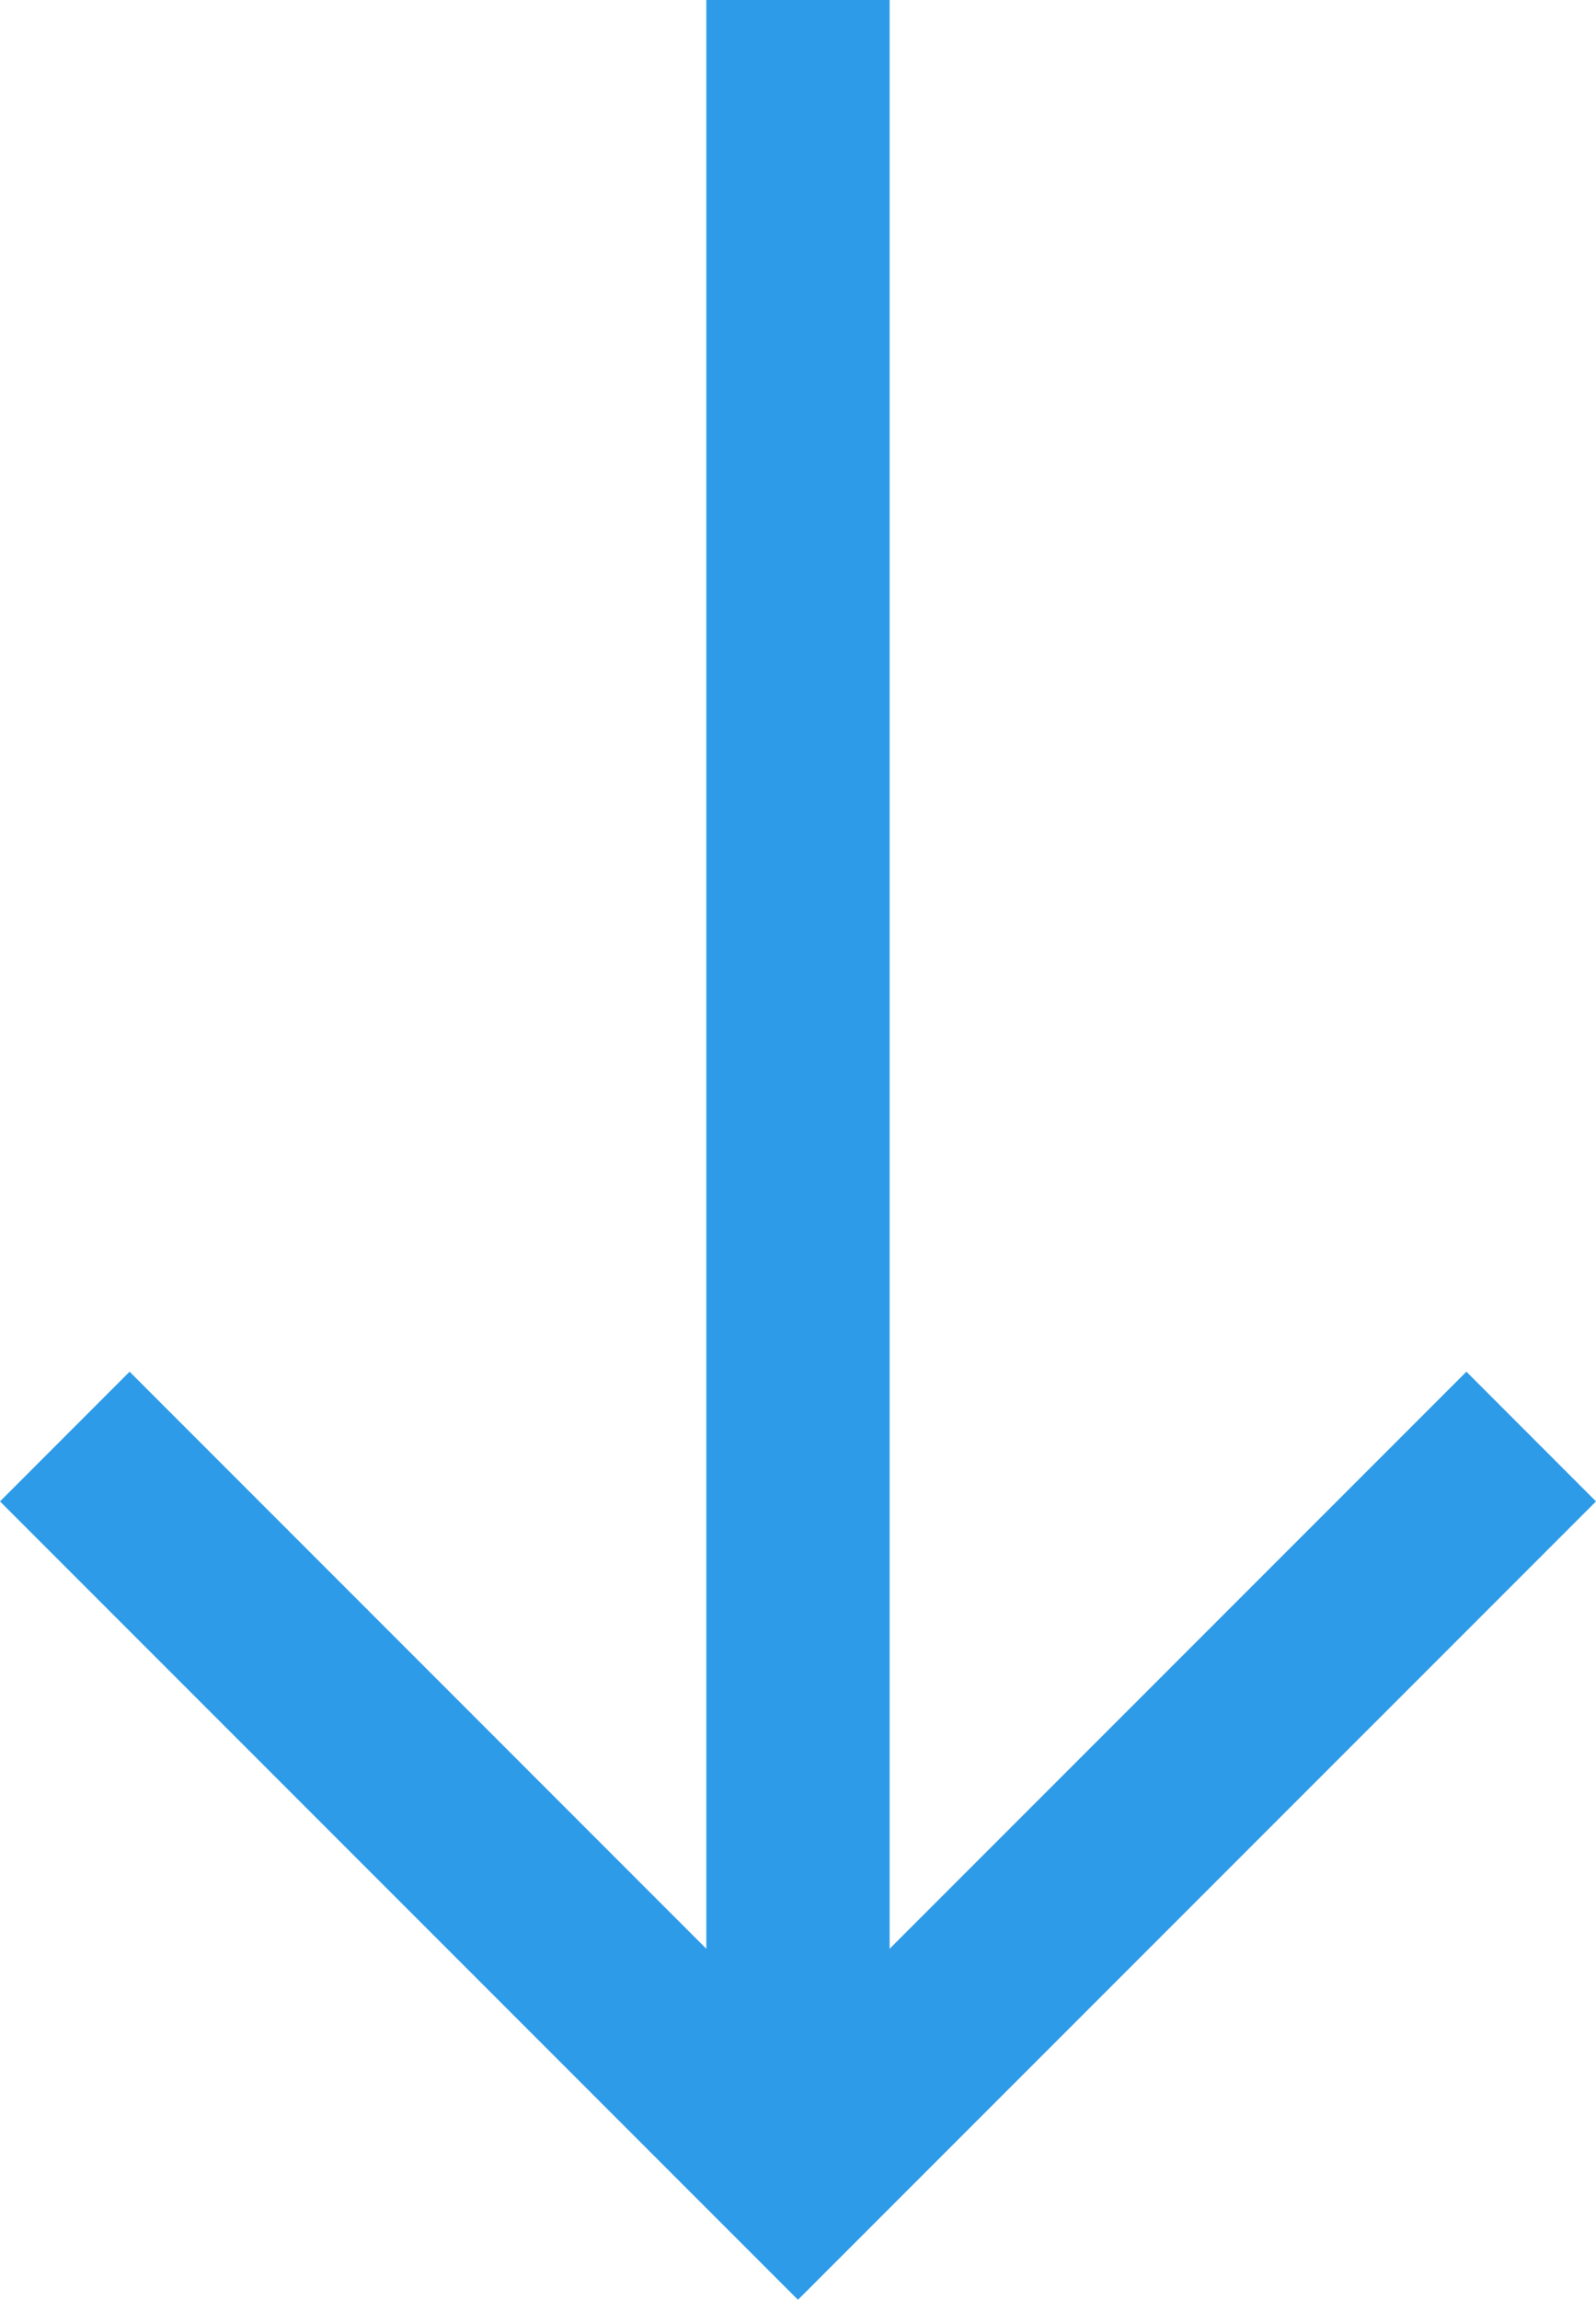<svg id="Layer_1" data-name="Layer 1" xmlns="http://www.w3.org/2000/svg" viewBox="0 0 261.21 376.21"><defs><style>.cls-1{fill:#2d9be8;}</style></defs><title>down-arrow-hover</title><polygon class="cls-1" points="261.21 245.61 240 224.39 145.6 318.79 145.6 0 115.6 0 115.6 318.79 21.21 224.39 0 245.61 130.6 376.21 261.21 245.61"/></svg>
